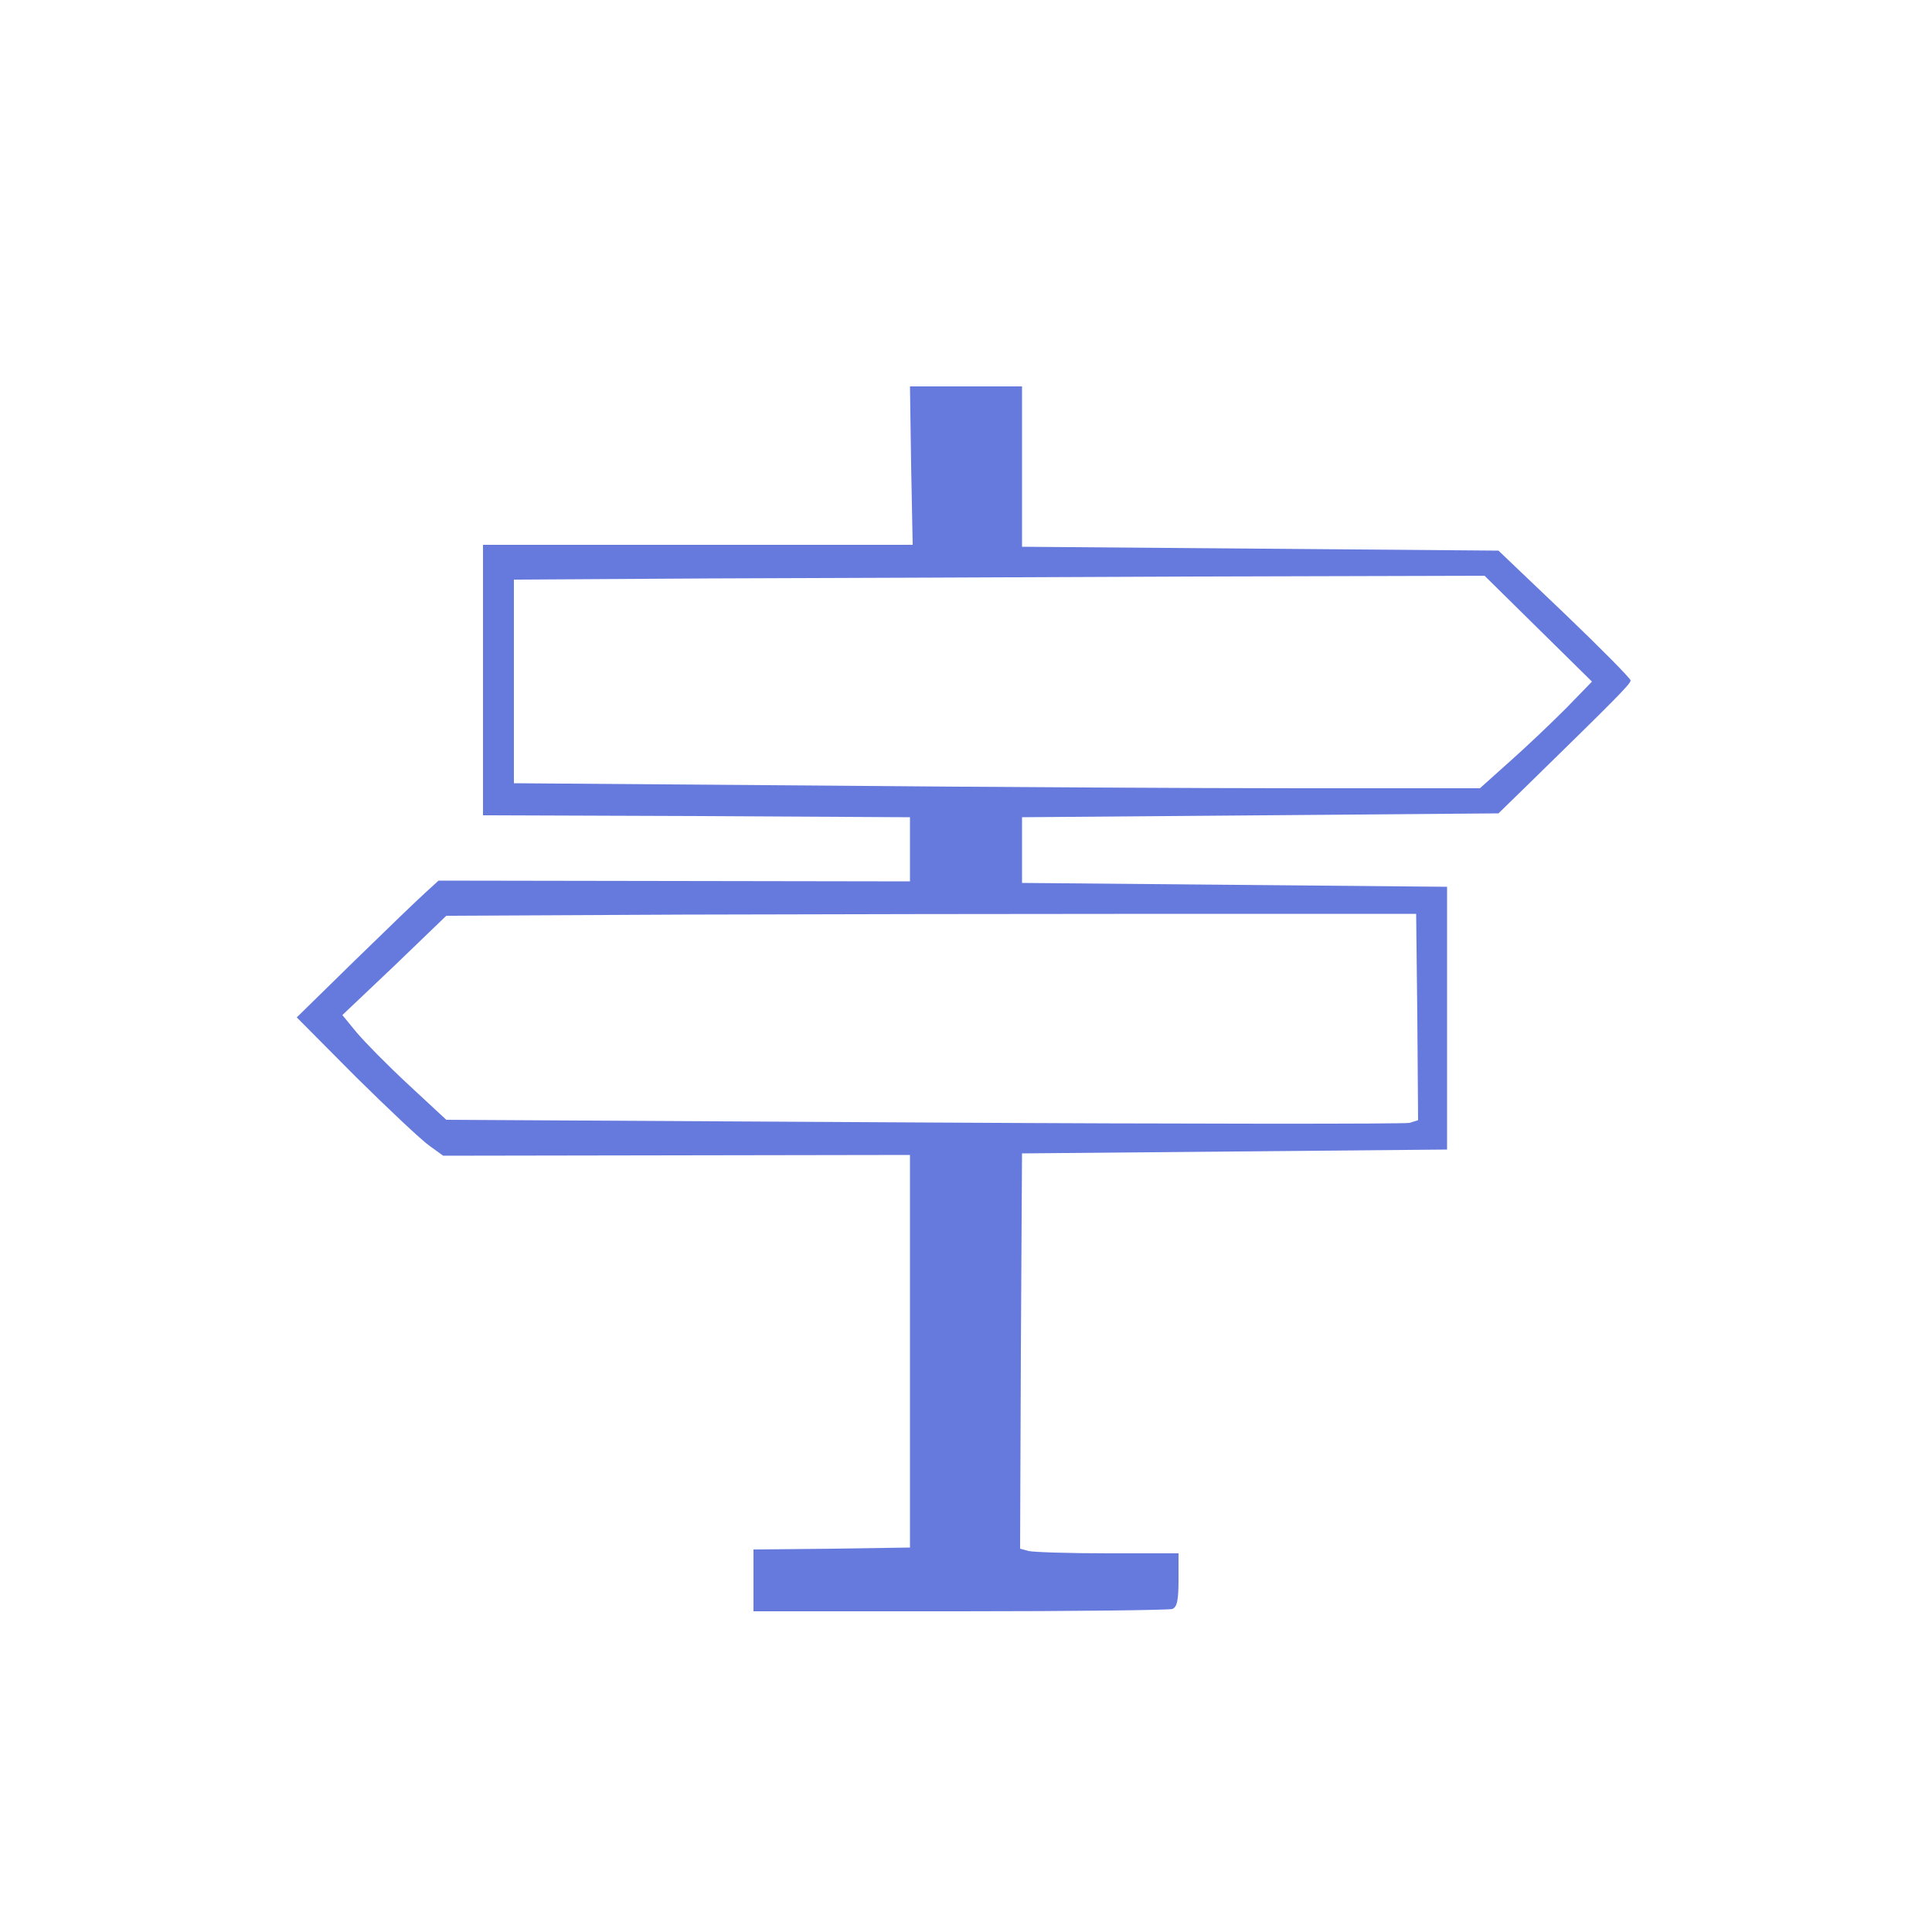 <?xml version="1.0" standalone="no"?>
<!DOCTYPE svg PUBLIC "-//W3C//DTD SVG 20010904//EN"
 "http://www.w3.org/TR/2001/REC-SVG-20010904/DTD/svg10.dtd">
<svg version="1.0" xmlns="http://www.w3.org/2000/svg"
 width="500pt" height="500pt" viewBox="0 0 500 500"
 preserveAspectRatio="xMidYMid meet">

<g transform="translate(0,500) scale(0.1,-0.1)"
fill="#667add" stroke="none">
<path d="M2358 3795 l4 -205 -556 0 -556 0 0 -350 0 -350 553 -2 552 -3 0 -83
0 -83 -610 1 -610 1 -35 -32 c-19 -17 -102 -97 -184 -177 l-148 -145 153 -154
c85 -84 170 -164 190 -178 l36 -26 604 1 604 1 0 -508 0 -508 -202 -3 -203 -2
0 -80 0 -80 534 0 c294 0 541 3 550 6 12 5 16 21 16 75 l0 69 -182 0 c-101 0
-193 3 -206 6 l-22 6 2 512 3 511 550 5 550 5 0 340 0 340 -550 5 -550 5 0 85
0 85 617 5 616 5 79 77 c225 220 263 258 263 267 0 5 -77 83 -171 173 l-171
163 -617 5 -616 5 0 208 0 207 -145 0 -145 0 3 -205z m1623 -422 l139 -137
-67 -69 c-38 -38 -103 -100 -146 -138 l-77 -69 -463 0 c-254 0 -816 3 -1249 7
l-788 6 0 264 0 263 503 3 c276 1 841 3 1255 5 l754 2 139 -137z m-313 -1005
l2 -267 -22 -7 c-12 -3 -578 -3 -1257 1 l-1236 7 -97 90 c-54 50 -114 111
-135 136 l-37 45 135 128 134 129 610 3 c336 1 900 2 1255 2 l645 0 3 -267z"/>
</g>
</svg>
